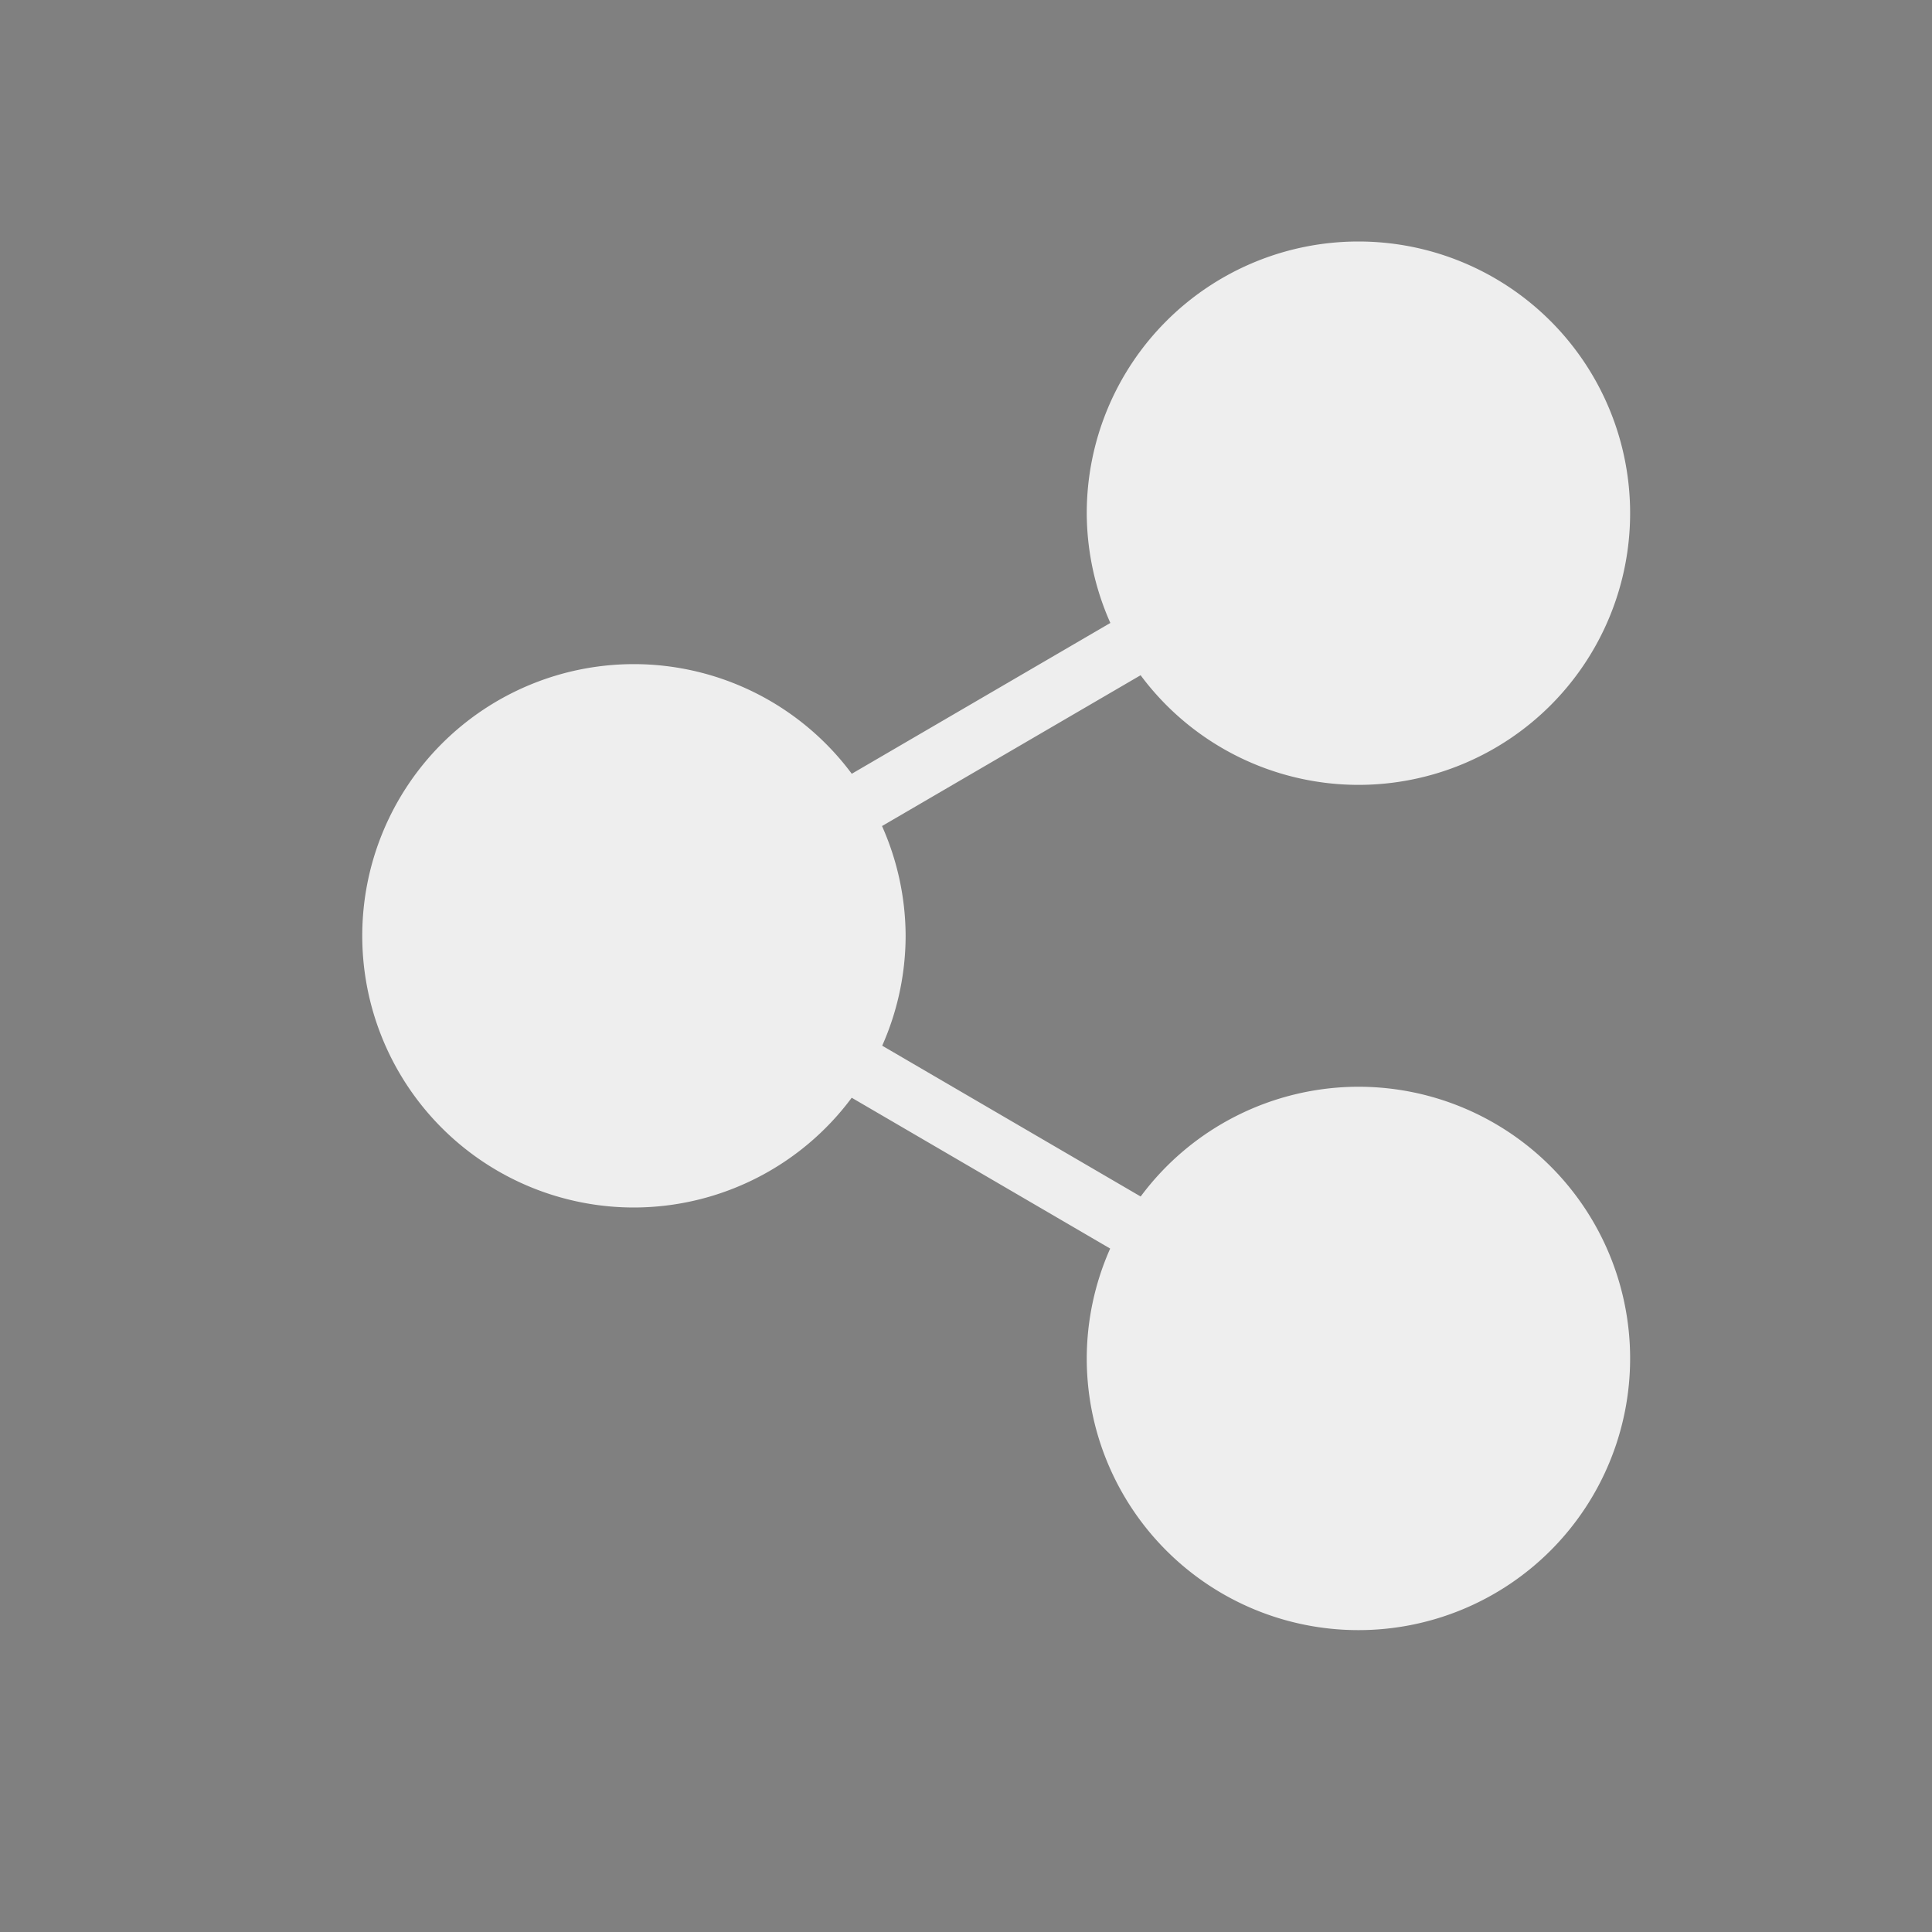 <?xml version="1.0" encoding="UTF-8" standalone="no"?>
<svg
   width="32"
   height="32"
   version="1.1"
   id="svg12"
   sodipodi:docname="emblem.svg"
   inkscape:version="1.2.1 (9c6d41e410, 2022-07-14)"
   xmlns:inkscape="http://www.inkscape.org/namespaces/inkscape"
   xmlns:sodipodi="http://sodipodi.sourceforge.net/DTD/sodipodi-0.dtd"
   xmlns="http://www.w3.org/2000/svg"
   xmlns:svg="http://www.w3.org/2000/svg"
   xmlns:rdf="http://www.w3.org/1999/02/22-rdf-syntax-ns#"
   xmlns:cc="http://creativecommons.org/ns#"
   xmlns:dc="http://purl.org/dc/elements/1.1/">
  <rect width="100%" height="100%" fill="#808080" stroke="none"/>
  <defs
     id="defs16" />
  <sodipodi:namedview
     pagecolor="#ffffff"
     bordercolor="#666666"
     borderopacity="1"
     objecttolerance="10"
     gridtolerance="10"
     guidetolerance="10"
     inkscape:pageopacity="0"
     inkscape:pageshadow="2"
     inkscape:window-width="1920"
     inkscape:window-height="1002"
     id="namedview14"
     showgrid="false"
     inkscape:lockguides="false"
     inkscape:zoom="9.8125"
     inkscape:cx="30.624204"
     inkscape:cy="20.025478"
     inkscape:window-x="0"
     inkscape:window-y="0"
     inkscape:window-maximized="1"
     inkscape:current-layer="svg12"
     inkscape:showpageshadow="2"
     inkscape:pagecheckerboard="0"
     inkscape:deskcolor="#d1d1d1" />
  <g
     id="22-22-emblem-shared-symbolic"
     transform="translate(32,10)">
    <rect
       style="opacity:0.001"
       width="22"
       height="22"
       x="0"
       y="0"
       id="rect2" />
    <path
       style="opacity:1;fill:#eeeeee;fill-opacity:1"
       d="m 15,3 a 3,3 0 0 0 -3,3 3,3 0 0 0 0.229,1.143 L 9.24,9.01 A 3,3 0 0 0 7,8 3,3 0 0 0 4,11 3,3 0 0 0 7,14 3,3 0 0 0 9.242,12.99 l 2.984,1.867 A 3,3 0 0 0 12,16 a 3,3 0 0 0 3,3 3,3 0 0 0 3,-3 3,3 0 0 0 -3,-3 3,3 0 0 0 -2.242,1.01 L 9.773,12.143 A 3,3 0 0 0 10,11 3,3 0 0 0 9.771,9.857 L 12.76,7.99 A 3,3 0 0 0 15,9 3,3 0 0 0 18,6 3,3 0 0 0 15,3 Z"
       id="path4" />
  </g>
  <g
     id="emblem-shared-symbolic">
    <rect
       style="opacity:0.001"
       width="32"
       height="32"
       x="0"
       y="0"
       id="rect7" />
    <path
       style="opacity:1;fill:#eeeeee;fill-opacity:1"
       d="m 22.5,4 a 4.5,4.5 0 0 0 -4.5,4.5 4.5,4.5 0 0 0 0.391,1.818 l -4.283,2.498 A 4.5,4.5 0 0 0 10.5,11 4.5,4.5 0 0 0 6,15.5 4.5,4.5 0 0 0 10.5,20 4.5,4.5 0 0 0 14.107,18.182 l 4.281,2.498 A 4.5,4.5 0 0 0 18,22.5 4.5,4.5 0 0 0 22.5,27 4.5,4.5 0 0 0 27,22.5 4.5,4.5 0 0 0 22.5,18 4.5,4.5 0 0 0 18.893,19.818 l -4.281,-2.498 A 4.5,4.5 0 0 0 15,15.5 4.5,4.5 0 0 0 14.609,13.682 l 4.283,-2.498 A 4.5,4.5 0 0 0 22.5,13 4.5,4.5 0 0 0 27,8.5 4.5,4.5 0 0 0 22.5,4 Z"
       id="path9" />
  </g>
</svg>
